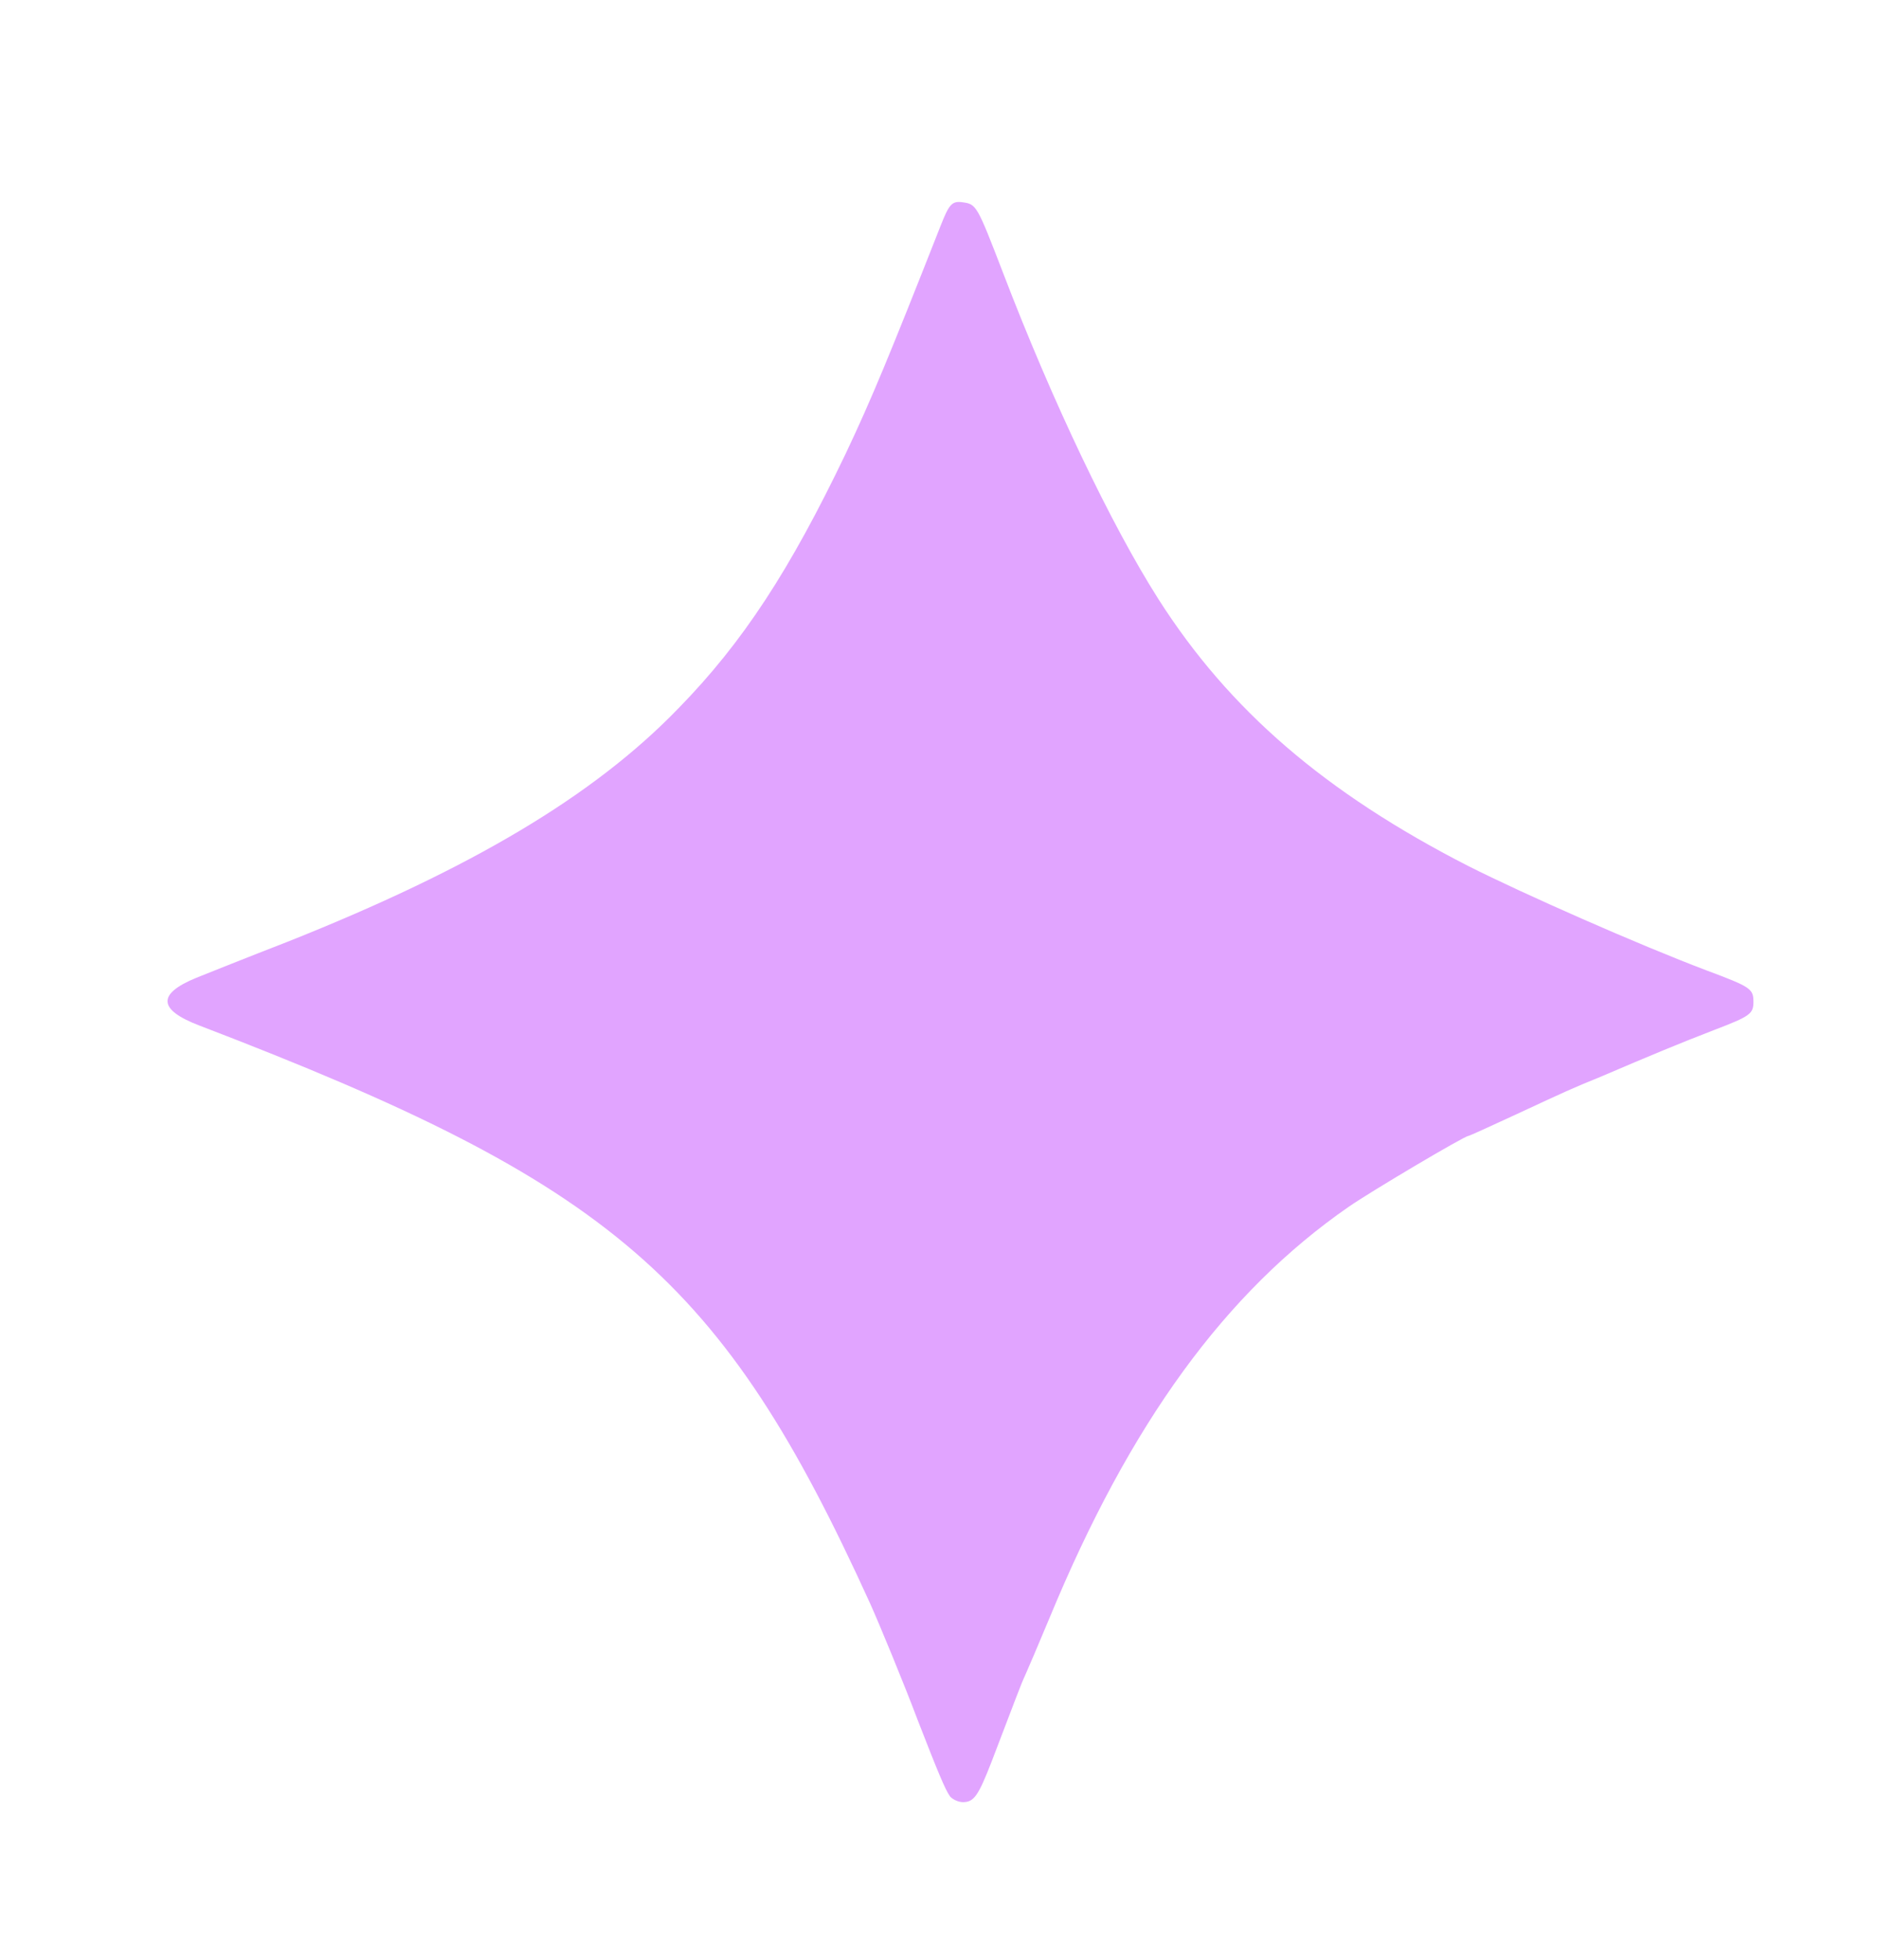 <?xml version="1.0" encoding="utf-8"?>
<!DOCTYPE svg PUBLIC "-//W3C//DTD SVG 1.0//EN" "http://www.w3.org/TR/2001/REC-SVG-20010904/DTD/svg10.dtd">
<svg version="1.0" xmlns="http://www.w3.org/2000/svg" width="392px" height="409px" viewBox="0 0 392 409" preserveAspectRatio="xMidYMid meet">
 <g fill="#E1A4FF">
  <path d="M198.3 374.8 c-1 -1.4 -2.5 -5 -6.7 -15.8 -2.9 -7.7 -8.1 -20.3 -10 -24.5 -30.9 -67.9 -53.7 -87.5 -139.9 -120.5 -8.7 -3.3 -9 -6.6 -0.7 -10 2.5 -1 11 -4.4 19 -7.5 38.5 -15.3 64 -30.5 81.6 -48.7 13.5 -13.8 23.3 -28.9 34.9 -53.1 5.4 -11.4 9 -20.1 19.8 -47.5 1.8 -4.6 2.4 -5.3 4.6 -5 2.9 0.4 3 0.5 8.5 14.8 10.3 26.9 22.6 52.6 32.4 68 14.8 23.2 34.8 40.4 64.7 55.7 11.5 5.8 35.5 16.4 49.8 21.8 9.1 3.4 9.7 3.8 9.7 6.5 0 2.5 -0.6 3 -8.2 5.9 -7.5 2.9 -12.8 5.1 -23.8 9.8 -5.9 2.4 -7.2 3 -17.3 7.7 -5.4 2.5 -10 4.6 -10.2 4.6 -0.8 0 -20.4 11.6 -25 14.8 -25.7 17.8 -45.6 45.1 -62.4 85.7 -2.3 5.5 -4.6 10.9 -5.1 12 -0.9 1.9 -1.9 4.7 -7 18 -2.8 7.2 -3.7 8.5 -6 8.5 -1 0 -2.2 -0.6 -2.7 -1.2z"/>
 </g>
</svg>